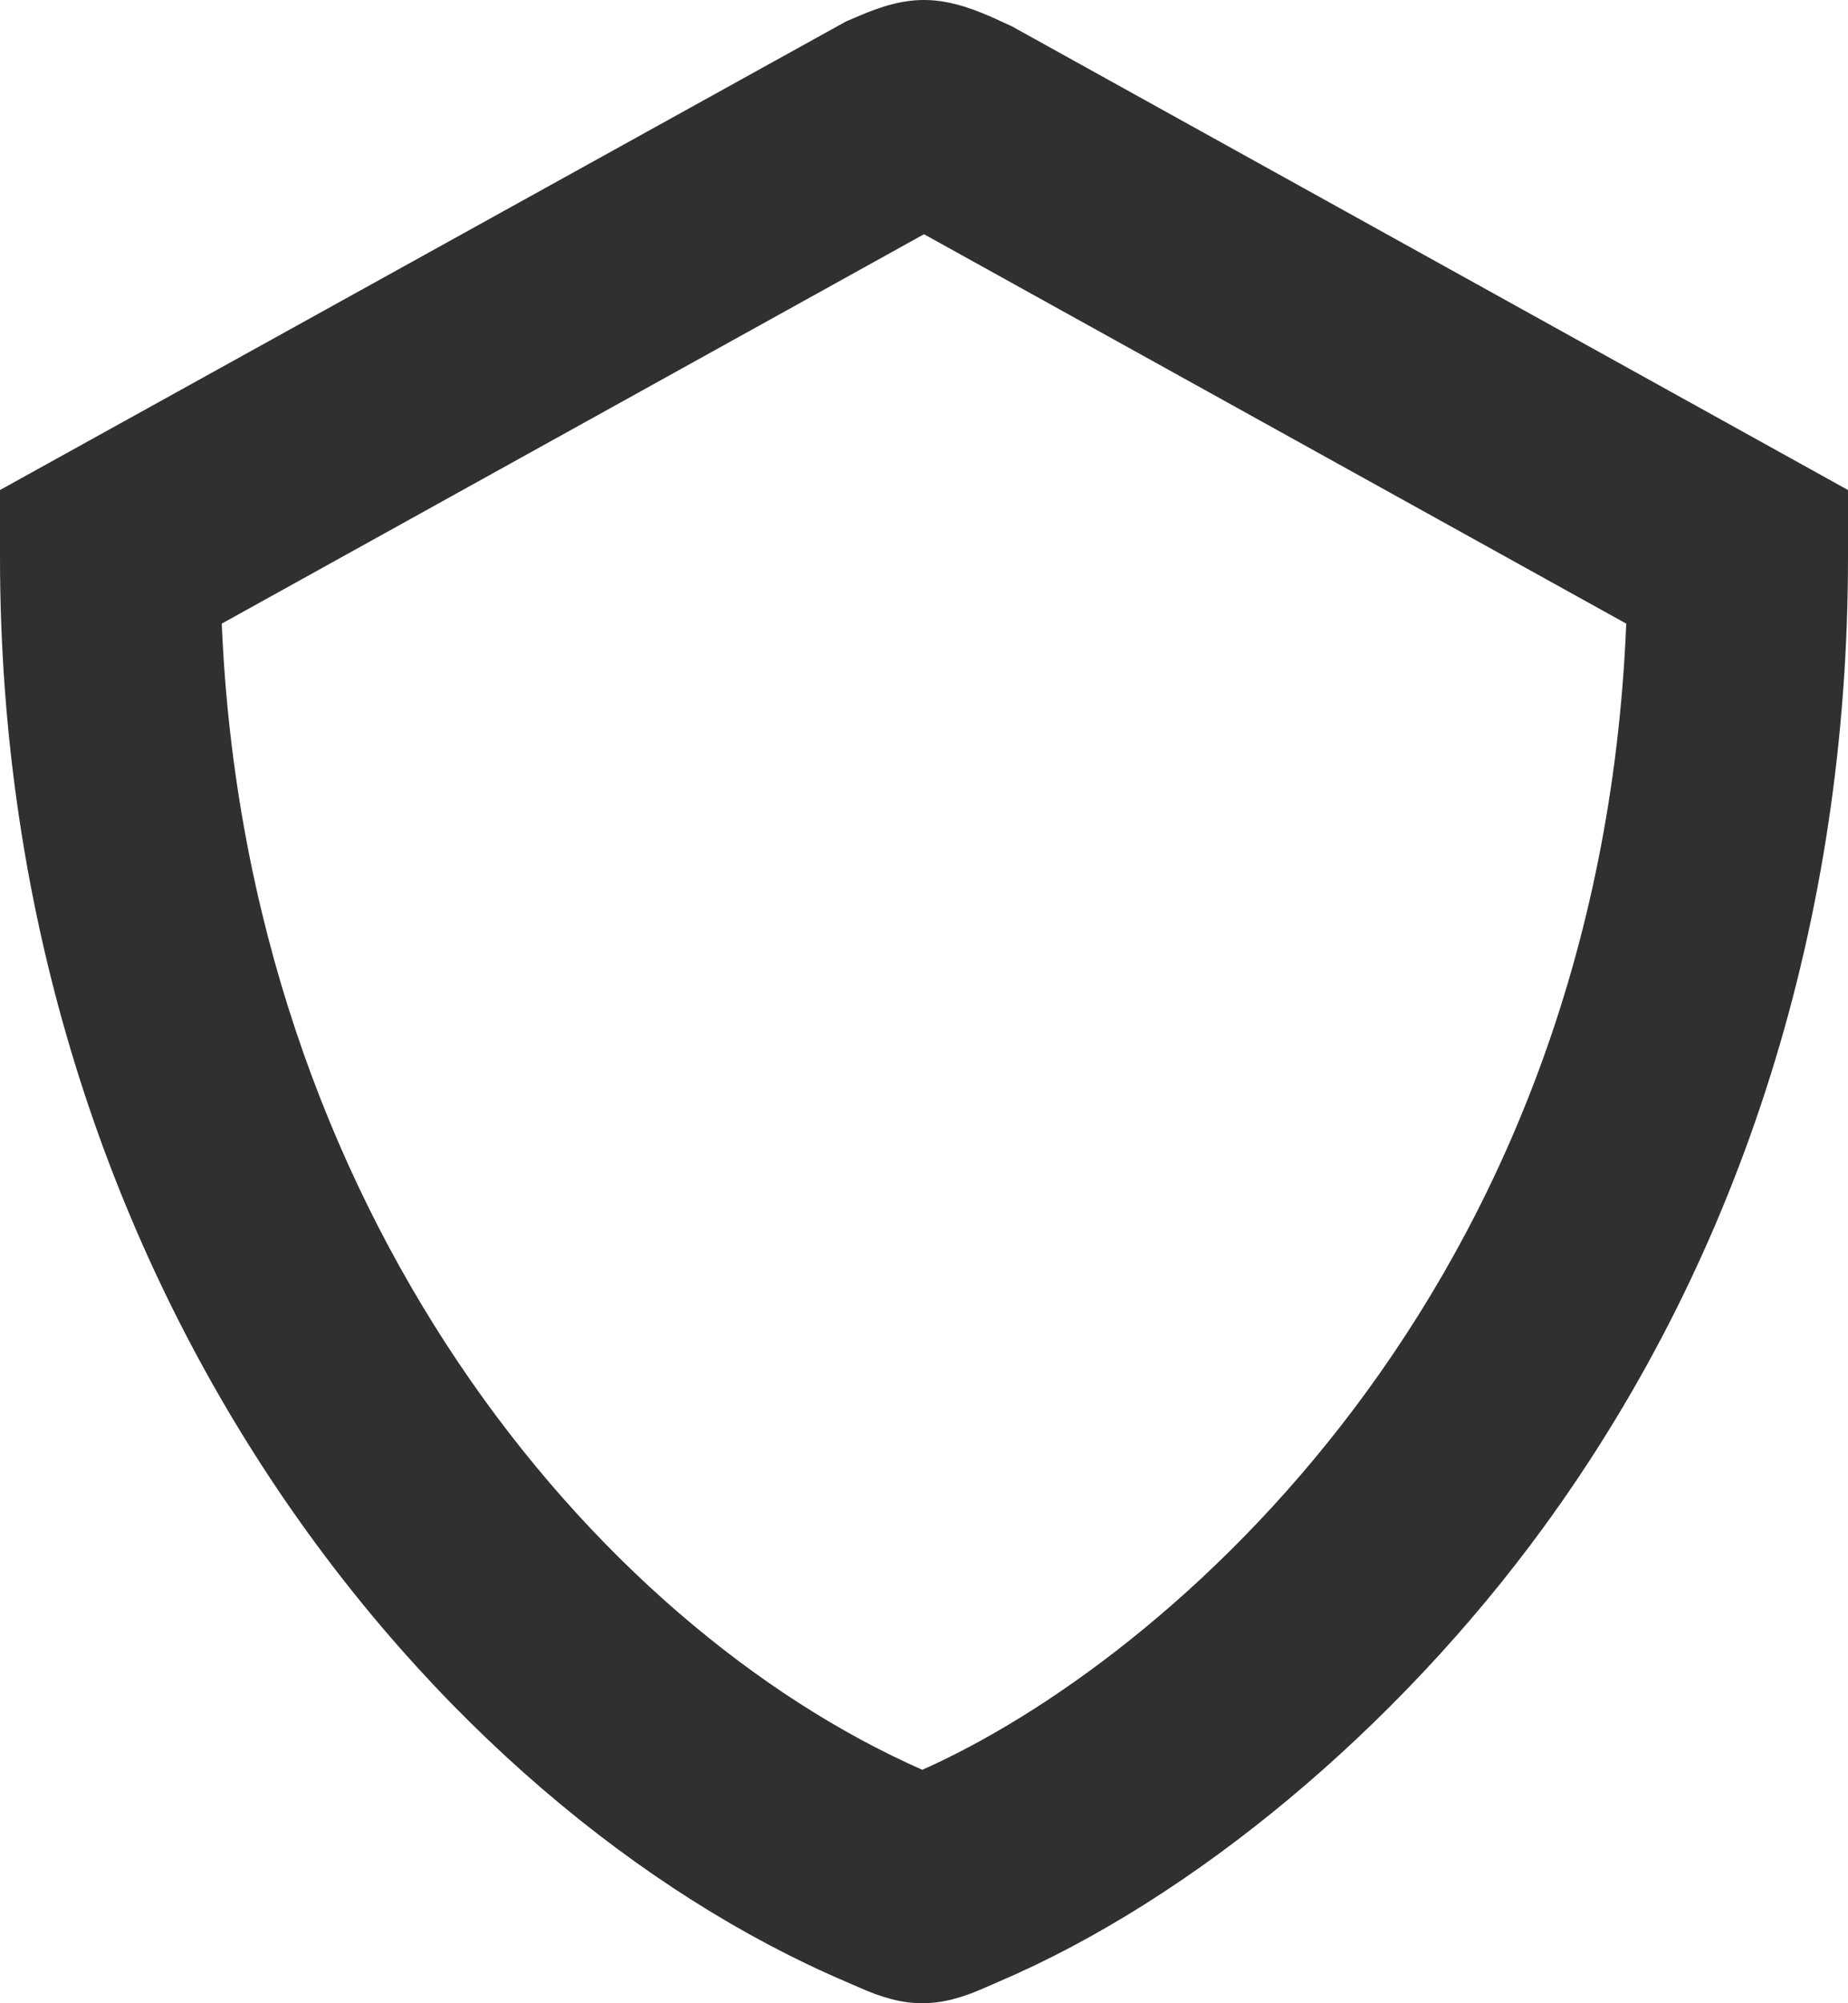 <?xml version="1.0" encoding="UTF-8"?>
<svg width="12px" height="13px" viewBox="0 0 12 13" version="1.1" xmlns="http://www.w3.org/2000/svg" xmlns:xlink="http://www.w3.org/1999/xlink">
    <!-- Generator: Sketch 55.2 (78181) - https://sketchapp.com -->
    <title>Fill 1</title>
    <desc>Created with Sketch.</desc>
    <g id="TorThings" stroke="none" stroke-width="1" fill="none" fill-rule="evenodd">
        <g id="Immediate-Submit-Confirm-Torweak" transform="translate(-653, -112)" fill="#303030">
            <path d="M654.44,116.047 C654.6,119.856 656.862,122.548 658.989,123.485 C660.555,122.79 663.383,120.4 663.56,116.047 L659,113.52 L654.44,116.047 Z M658.989,125 C658.859,125 658.728,124.965 658.573,124.895 C658.551,124.886 658.526,124.874 658.495,124.861 C655.848,123.733 653,120.358 653,115.616 L653,115.18 L658.494,112.139 L658.56,112.111 C658.897,111.963 659.103,111.963 659.44,112.111 L659.571,112.171 L665,115.18 L665,115.616 C665,117.959 664.318,120.134 663.027,121.906 C662.071,123.218 660.747,124.322 659.483,124.861 C659.452,124.874 659.427,124.886 659.405,124.895 C659.25,124.965 659.119,125 658.989,125 L658.989,125 Z" id="Fill-1"></path>
        </g>
    </g>
</svg>
